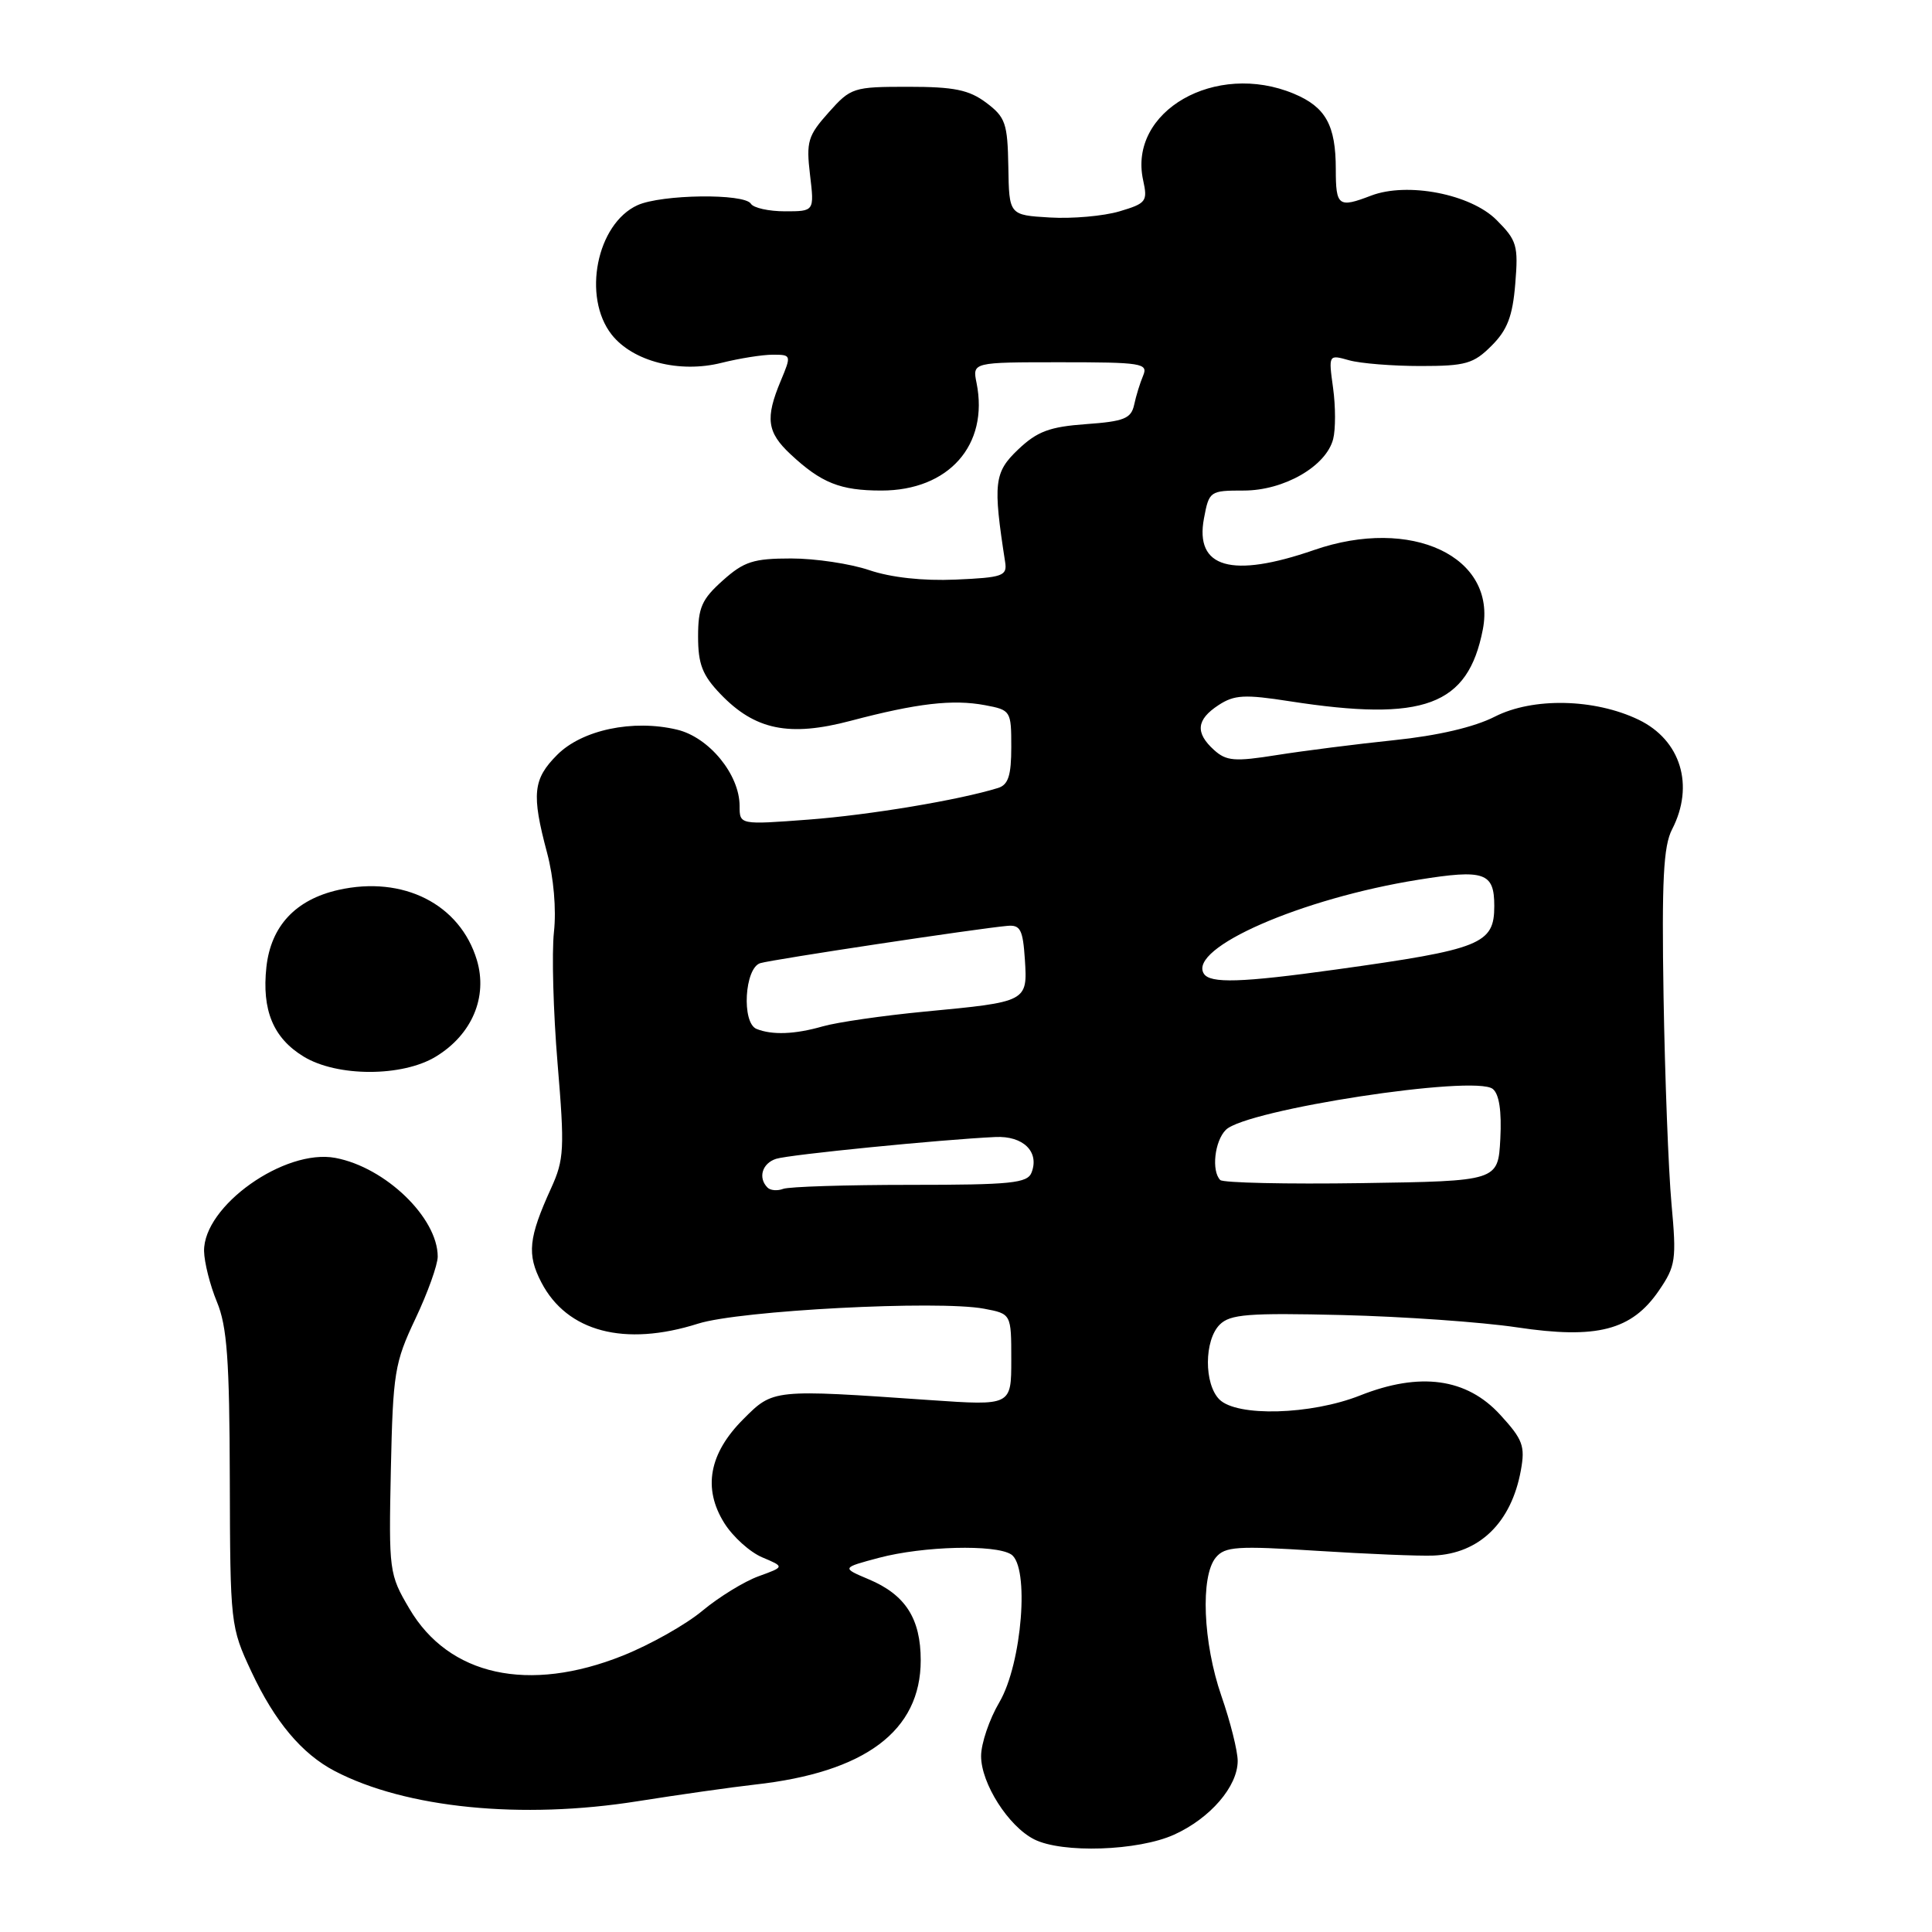 <?xml version="1.0" encoding="UTF-8" standalone="no"?>
<!DOCTYPE svg PUBLIC "-//W3C//DTD SVG 1.1//EN" "http://www.w3.org/Graphics/SVG/1.1/DTD/svg11.dtd" >
<svg xmlns="http://www.w3.org/2000/svg" xmlns:xlink="http://www.w3.org/1999/xlink" version="1.1" viewBox="0 0 256 256">
 <g >
 <path fill="currentColor"
d=" M 155.58 243.10 C 160.37 240.93 164.00 236.71 164.00 233.33 C 164.00 232.02 163.03 228.14 161.84 224.72 C 159.40 217.67 159.04 208.86 161.10 206.38 C 162.31 204.92 163.92 204.81 174.49 205.49 C 181.10 205.91 188.05 206.20 189.95 206.12 C 196.04 205.86 200.26 201.75 201.52 194.84 C 202.11 191.61 201.79 190.74 198.78 187.46 C 194.34 182.61 188.15 181.76 180.21 184.91 C 173.71 187.48 163.90 187.76 161.57 185.43 C 159.53 183.38 159.55 177.59 161.62 175.52 C 163.00 174.14 165.40 173.95 177.87 174.25 C 185.92 174.45 196.32 175.18 201.00 175.88 C 211.60 177.47 216.21 176.28 219.82 171.00 C 222.04 167.75 222.16 166.93 221.48 159.50 C 221.08 155.10 220.61 142.77 220.43 132.09 C 220.18 116.65 220.41 112.11 221.56 109.89 C 224.56 104.08 222.71 98.05 217.11 95.36 C 211.27 92.56 203.12 92.39 198.07 94.96 C 195.35 96.35 190.51 97.48 184.70 98.08 C 179.70 98.60 172.71 99.49 169.18 100.05 C 163.60 100.94 162.50 100.85 160.87 99.38 C 158.35 97.10 158.52 95.36 161.45 93.44 C 163.55 92.06 164.92 91.99 170.89 92.92 C 188.70 95.68 194.51 93.52 196.48 83.42 C 198.37 73.76 187.02 68.41 174.12 72.88 C 163.19 76.66 158.30 75.26 159.53 68.70 C 160.21 65.07 160.31 65.00 164.80 65.00 C 170.13 65.00 175.72 61.79 176.65 58.18 C 176.98 56.90 176.98 53.86 176.64 51.41 C 176.03 46.97 176.03 46.97 178.77 47.74 C 180.27 48.16 184.53 48.50 188.23 48.50 C 194.20 48.50 195.26 48.20 197.64 45.81 C 199.73 43.73 200.43 41.90 200.78 37.61 C 201.20 32.53 201.00 31.85 198.29 29.14 C 194.86 25.71 186.48 24.09 181.68 25.92 C 177.35 27.58 177.00 27.33 177.00 22.43 C 177.00 16.59 175.66 14.18 171.45 12.42 C 161.07 8.08 149.47 14.74 151.47 23.87 C 152.09 26.69 151.89 26.95 148.32 28.01 C 146.22 28.63 142.07 29.00 139.11 28.82 C 133.71 28.50 133.71 28.50 133.61 22.11 C 133.51 16.33 133.23 15.53 130.68 13.61 C 128.39 11.90 126.43 11.50 120.34 11.50 C 113.07 11.50 112.74 11.60 109.80 14.90 C 107.05 17.98 106.81 18.76 107.33 23.15 C 107.91 28.00 107.91 28.00 104.01 28.00 C 101.87 28.00 99.84 27.55 99.50 27.00 C 98.64 25.60 87.65 25.75 84.47 27.19 C 79.06 29.66 77.13 39.35 81.05 44.34 C 83.85 47.89 90.03 49.48 95.60 48.08 C 97.96 47.49 101.01 47.00 102.39 47.00 C 104.86 47.00 104.88 47.05 103.45 50.47 C 101.38 55.42 101.63 57.28 104.75 60.19 C 108.83 64.00 111.34 65.00 116.79 65.00 C 125.71 65.00 131.05 58.97 129.40 50.75 C 128.84 48.00 128.84 48.00 140.53 48.00 C 151.27 48.00 152.15 48.14 151.48 49.75 C 151.07 50.71 150.53 52.46 150.28 53.64 C 149.88 55.46 148.95 55.84 143.90 56.20 C 139.07 56.55 137.44 57.16 134.91 59.56 C 131.72 62.59 131.56 64.01 133.19 74.50 C 133.47 76.31 132.86 76.53 126.62 76.80 C 122.28 76.99 118.05 76.52 115.19 75.55 C 112.69 74.70 108.03 74.00 104.84 74.00 C 99.84 74.00 98.58 74.40 95.77 76.92 C 92.99 79.40 92.50 80.51 92.50 84.35 C 92.50 87.99 93.07 89.47 95.46 91.96 C 100.03 96.73 104.56 97.67 112.72 95.51 C 121.55 93.18 126.25 92.64 130.52 93.44 C 133.93 94.08 134.00 94.19 134.00 98.98 C 134.00 102.76 133.60 103.99 132.25 104.41 C 127.08 106.01 115.23 107.99 107.16 108.60 C 98.00 109.29 98.00 109.29 98.00 106.79 C 98.00 102.62 93.94 97.68 89.70 96.68 C 83.86 95.29 77.14 96.71 73.84 100.01 C 70.62 103.23 70.41 105.21 72.49 113.00 C 73.37 116.30 73.73 120.50 73.40 123.50 C 73.10 126.25 73.31 134.08 73.88 140.90 C 74.83 152.23 74.75 153.65 73.03 157.43 C 70.03 164.02 69.80 166.20 71.73 169.92 C 75.13 176.47 82.76 178.48 92.50 175.39 C 98.01 173.64 124.30 172.27 130.39 173.41 C 134.00 174.09 134.00 174.09 134.00 180.18 C 134.00 186.26 134.00 186.26 123.25 185.52 C 102.35 184.07 102.47 184.06 98.49 188.05 C 93.95 192.59 93.10 197.22 95.97 201.81 C 97.11 203.63 99.37 205.67 101.01 206.36 C 103.97 207.61 103.97 207.61 100.52 208.86 C 98.62 209.55 95.28 211.60 93.09 213.42 C 90.91 215.25 86.17 217.92 82.55 219.37 C 70.04 224.38 59.47 222.06 54.24 213.15 C 51.56 208.61 51.51 208.18 51.79 194.75 C 52.07 181.90 52.28 180.58 55.04 174.75 C 56.67 171.31 58.00 167.60 58.00 166.50 C 57.99 161.35 51.07 154.68 44.45 153.43 C 37.72 152.16 26.95 159.80 27.04 165.78 C 27.07 167.28 27.83 170.30 28.74 172.50 C 30.09 175.74 30.41 180.21 30.45 196.00 C 30.50 215.23 30.54 215.58 33.31 221.50 C 36.40 228.11 39.99 232.39 44.35 234.67 C 53.77 239.59 69.13 241.12 84.50 238.67 C 90.00 237.80 96.97 236.81 100.00 236.47 C 114.65 234.85 122.00 229.35 122.00 220.00 C 122.00 214.47 119.97 211.31 115.12 209.27 C 111.50 207.74 111.50 207.74 116.50 206.41 C 122.33 204.87 131.85 204.62 133.97 205.96 C 136.45 207.53 135.43 220.41 132.43 225.54 C 131.09 227.81 130.00 231.03 130.00 232.69 C 130.00 236.31 133.62 242.00 137.03 243.72 C 140.74 245.60 150.82 245.26 155.58 243.10 Z  M 57.76 140.00 C 62.54 137.09 64.65 132.11 63.19 127.22 C 60.96 119.81 53.44 115.99 44.84 117.92 C 39.17 119.20 35.90 122.70 35.30 128.13 C 34.68 133.86 36.20 137.54 40.23 140.00 C 44.67 142.71 53.32 142.71 57.76 140.00 Z  M 101.70 157.36 C 100.41 156.07 100.99 154.14 102.84 153.55 C 104.59 152.99 124.64 151.00 131.88 150.66 C 135.58 150.48 137.75 152.61 136.69 155.36 C 136.15 156.78 133.99 157.00 120.61 157.00 C 112.12 157.00 104.54 157.24 103.78 157.53 C 103.02 157.82 102.08 157.75 101.70 157.36 Z  M 161.69 156.36 C 160.50 155.16 160.94 151.20 162.43 149.71 C 165.12 147.03 195.41 142.38 197.80 144.29 C 198.65 144.97 198.99 147.22 198.80 150.91 C 198.50 156.50 198.50 156.50 180.44 156.77 C 170.50 156.92 162.07 156.73 161.69 156.36 Z  M 100.25 136.34 C 98.24 135.53 98.66 128.24 100.75 127.62 C 102.45 127.12 129.47 123.04 133.50 122.68 C 135.20 122.53 135.54 123.19 135.80 127.12 C 136.16 132.75 136.15 132.75 122.55 134.04 C 117.02 134.57 110.93 135.45 109.01 136.00 C 105.32 137.06 102.32 137.17 100.25 136.34 Z  M 159.51 129.01 C 157.41 125.62 172.43 119.05 187.94 116.57 C 196.71 115.16 198.00 115.61 198.00 120.05 C 198.00 125.10 196.28 125.79 177.00 128.47 C 164.49 130.21 160.33 130.34 159.51 129.01 Z "/>
</g>
</svg>